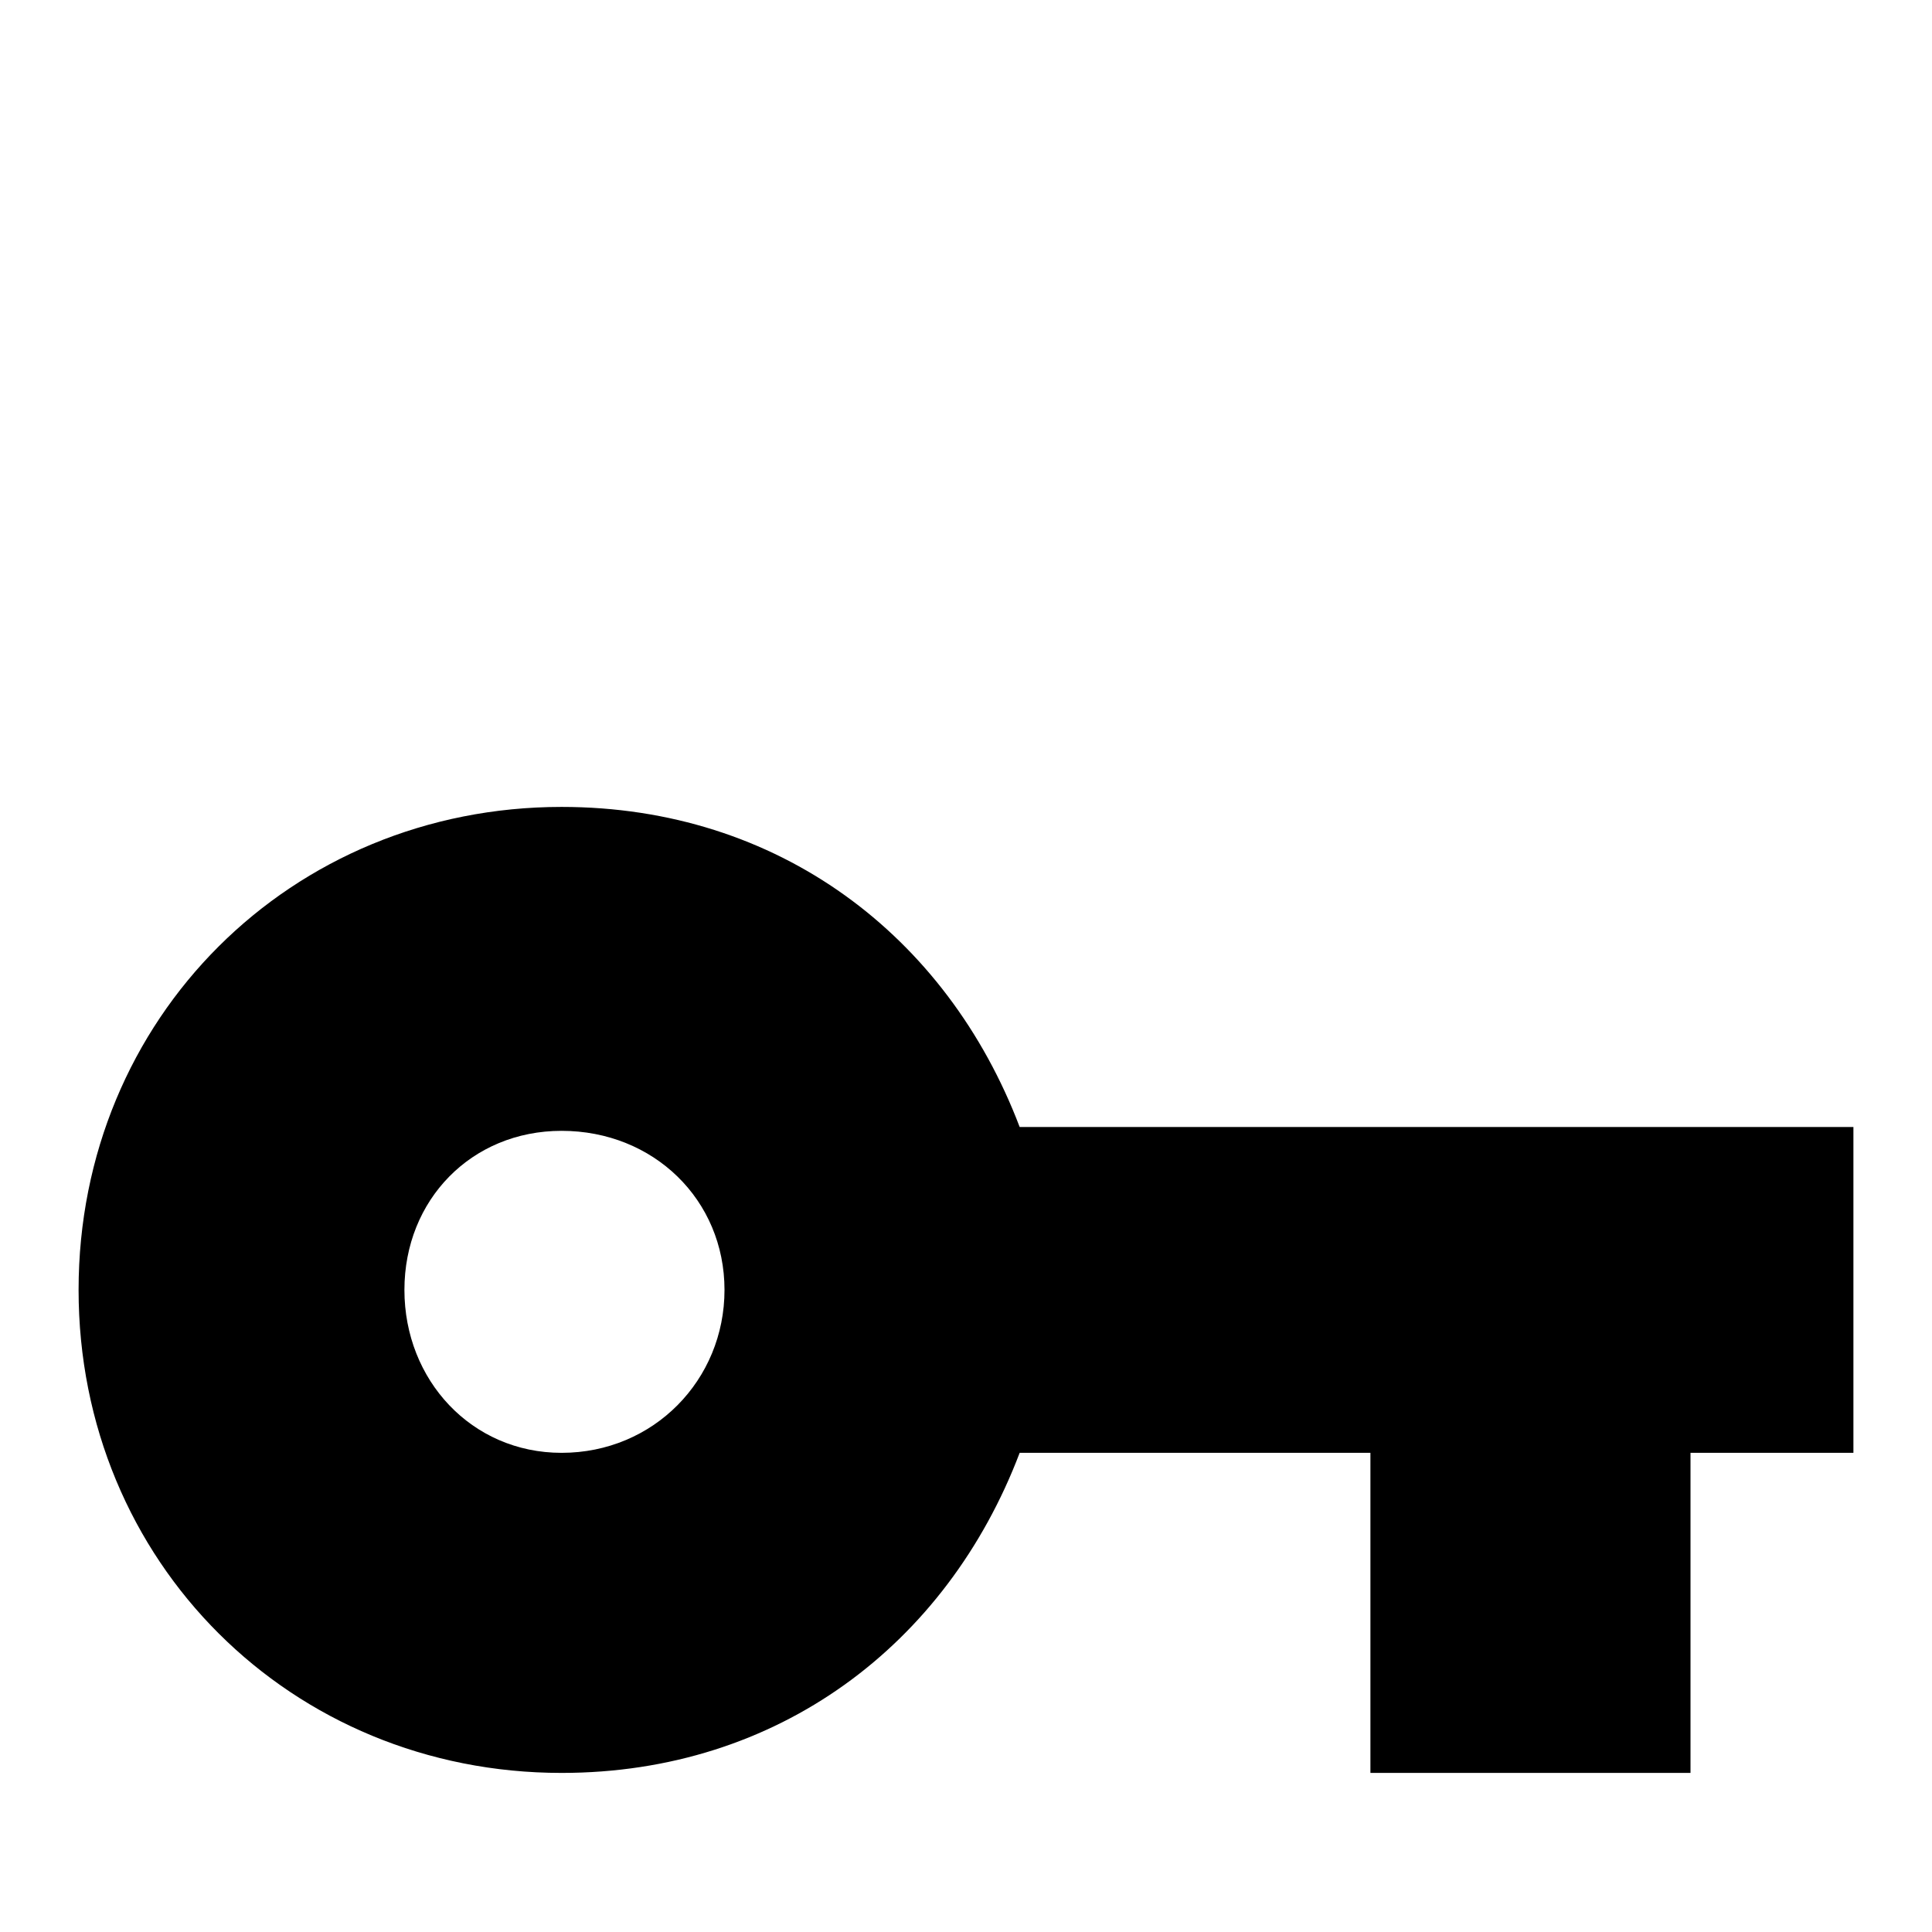 <svg xmlns="http://www.w3.org/2000/svg" viewBox="0 -168 1008 1008"><path fill="currentColor" d="M532 420h435v170h-85v167H715V590H532c-38 100-126 167-239 167-141 0-252-110-252-252s111-252 252-252c113 0 201 67 239 167zM293 590c48 0 85-38 85-85s-37-83-85-83c-47 0-82 36-82 83s35 85 82 85z"/></svg>
